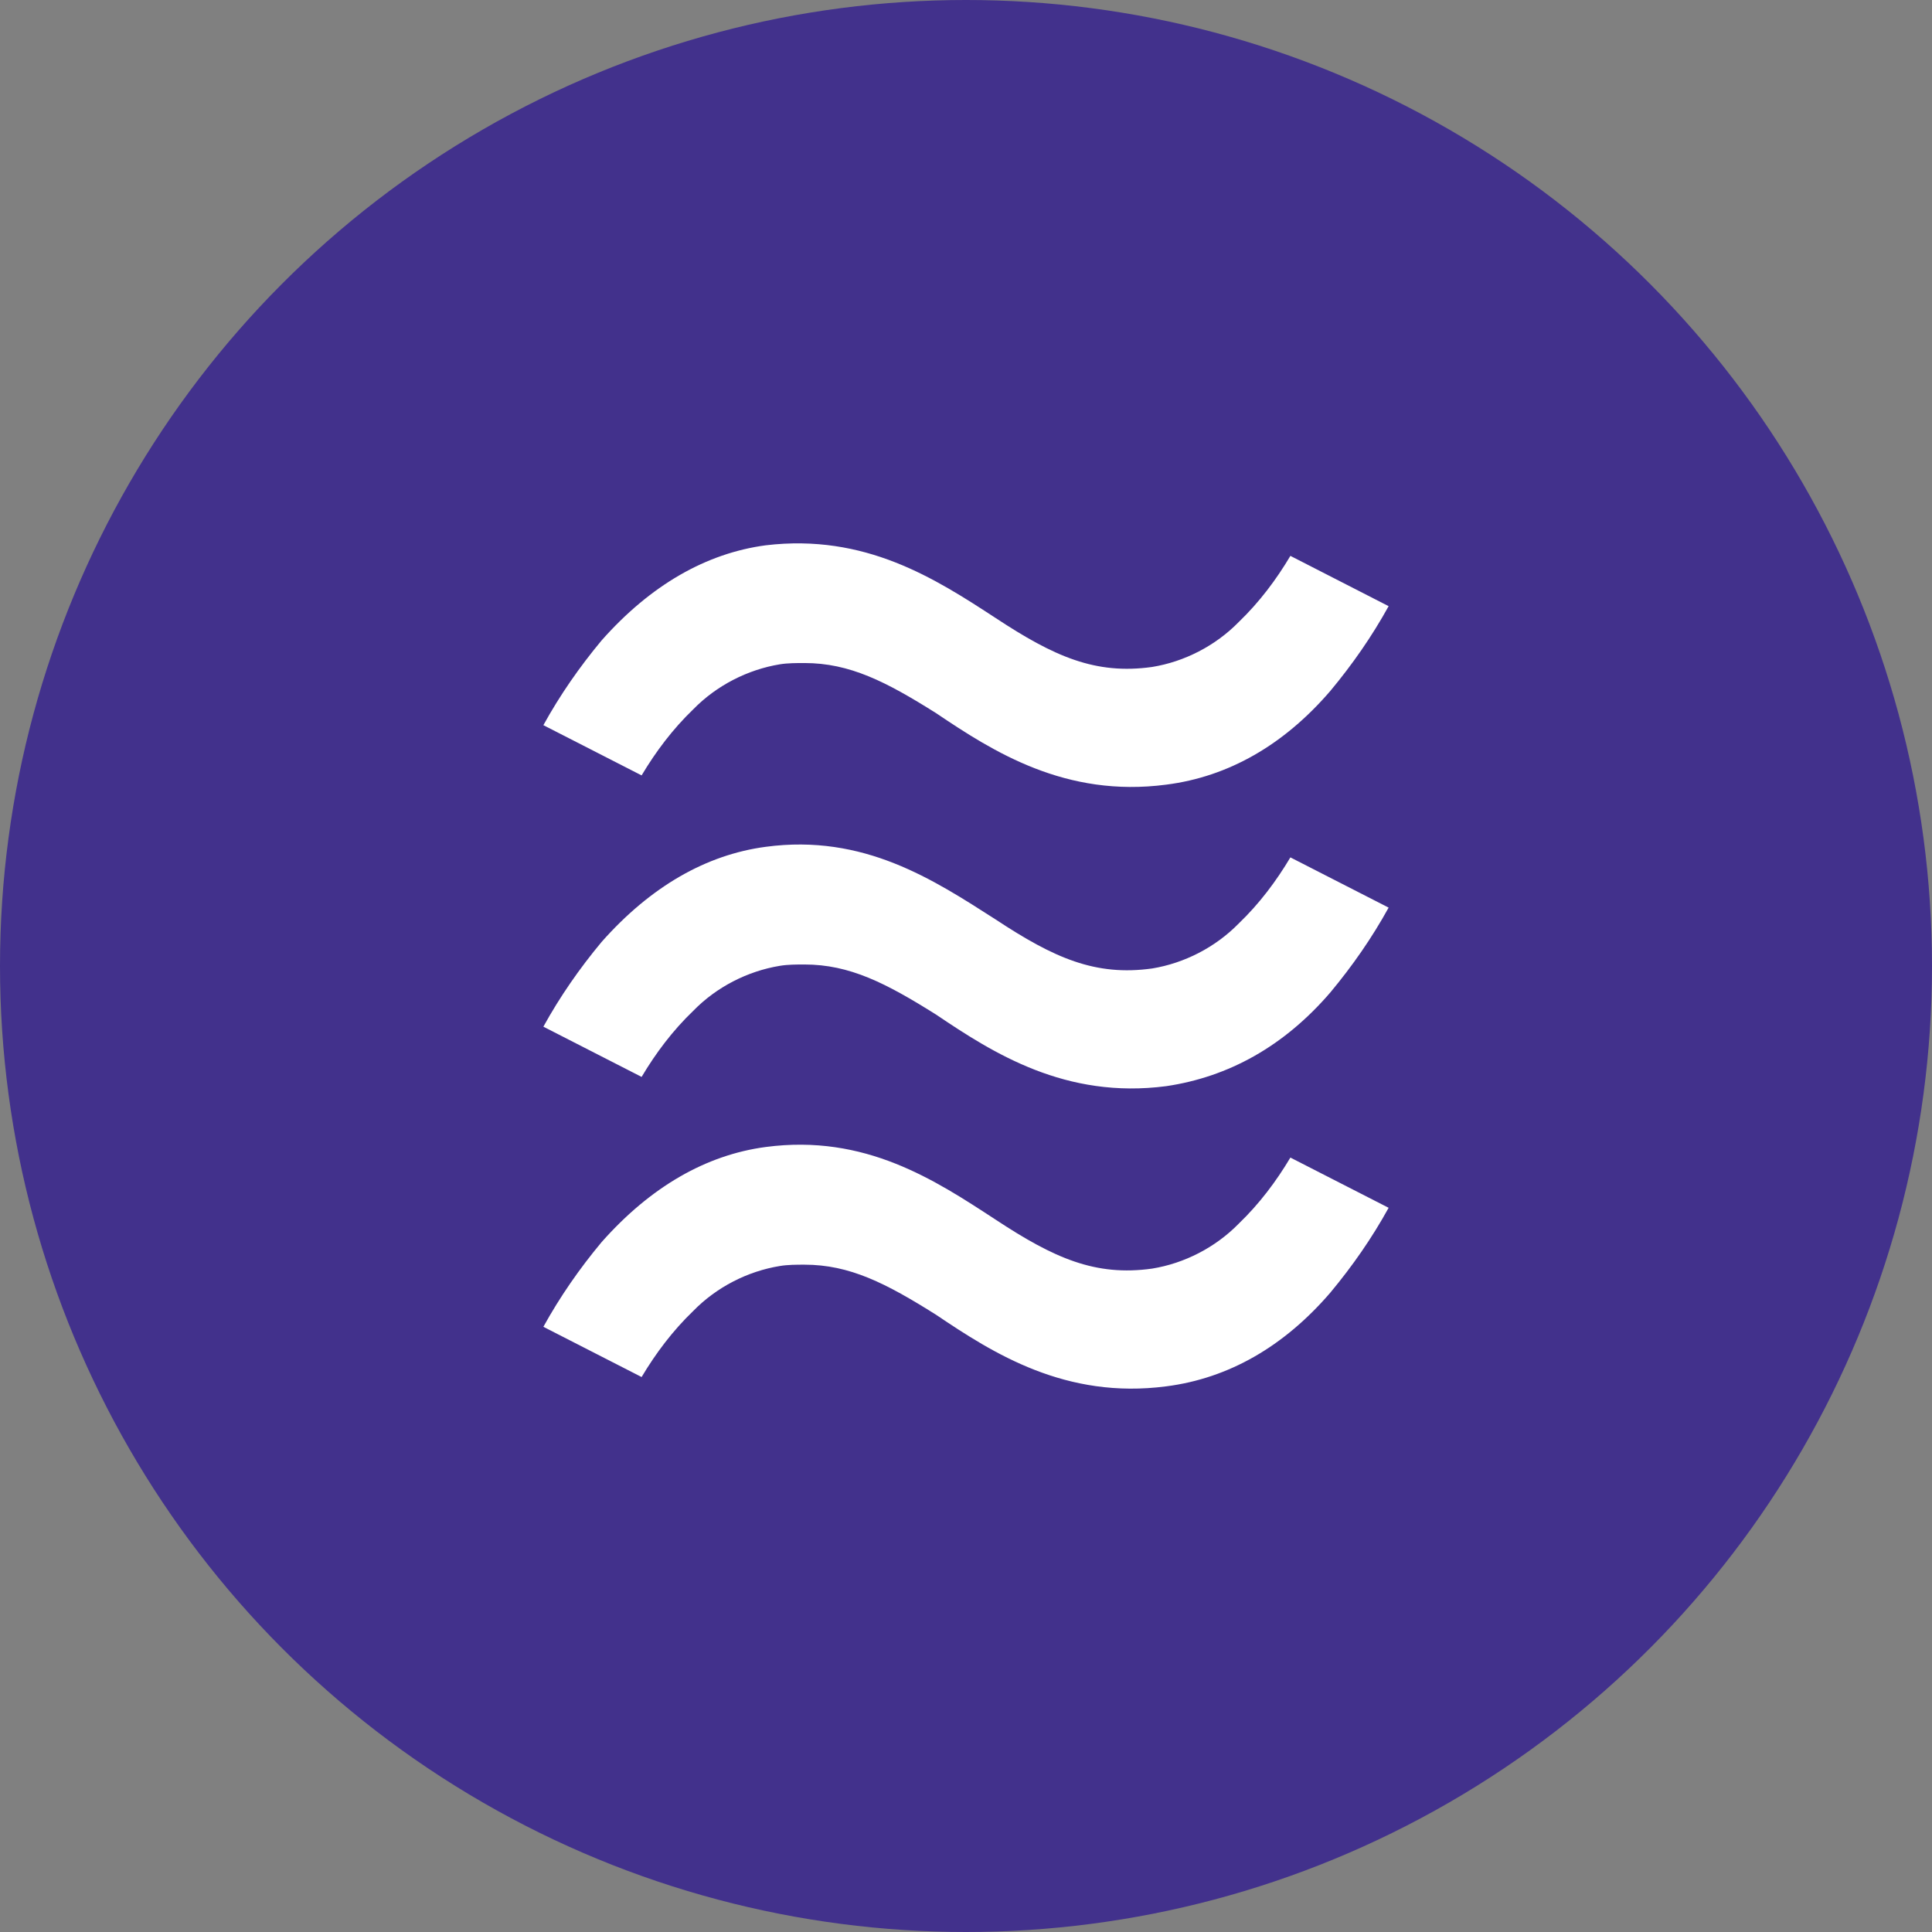 <svg width="32" height="32" viewBox="0 0 32 32" fill="none" xmlns="http://www.w3.org/2000/svg">
<rect x="0" y="0" width="32" height="32" fill="#808080" stroke="none"/>
<circle cx="16" cy="16" r="16" fill="#42318C"/>
<path d="M22.037 21.407C22.401 20.969 22.722 20.509 23 20.005L21.373 19.173C21.138 19.567 20.859 19.939 20.517 20.268C20.131 20.662 19.618 20.925 19.083 21.012C18.141 21.144 17.456 20.837 16.492 20.202C15.486 19.545 14.33 18.779 12.682 18.998C11.697 19.129 10.777 19.655 9.963 20.575C9.599 21.012 9.278 21.473 9 21.976L10.627 22.808C10.862 22.414 11.141 22.042 11.483 21.713C11.868 21.319 12.382 21.056 12.917 20.969C13.046 20.947 13.196 20.947 13.324 20.947C14.073 20.947 14.673 21.253 15.508 21.779C16.45 22.414 17.648 23.181 19.318 22.962C20.346 22.83 21.266 22.305 22.037 21.407ZM22.037 16.435C22.401 15.997 22.722 15.537 23 15.033L21.373 14.201C21.138 14.595 20.859 14.968 20.517 15.296C20.131 15.69 19.618 15.953 19.083 16.041C18.141 16.172 17.456 15.866 16.492 15.23C15.465 14.573 14.309 13.807 12.682 14.026C11.697 14.157 10.777 14.683 9.963 15.603C9.599 16.041 9.278 16.501 9 17.005L10.627 17.837C10.862 17.442 11.141 17.07 11.483 16.742C11.868 16.347 12.382 16.085 12.917 15.997C13.046 15.975 13.196 15.975 13.324 15.975C14.073 15.975 14.673 16.282 15.508 16.807C16.45 17.442 17.648 18.209 19.318 17.99C20.346 17.837 21.266 17.333 22.037 16.435ZM22.037 11.441C22.401 11.003 22.722 10.543 23 10.04L21.373 9.207C21.138 9.602 20.859 9.974 20.517 10.303C20.131 10.697 19.618 10.96 19.083 11.047C18.141 11.179 17.456 10.872 16.492 10.237C15.486 9.58 14.33 8.835 12.682 9.032C11.697 9.164 10.777 9.689 9.963 10.609C9.599 11.047 9.278 11.507 9 12.011L10.627 12.843C10.862 12.449 11.141 12.077 11.483 11.748C11.868 11.354 12.382 11.091 12.917 11.003C13.046 10.982 13.196 10.982 13.324 10.982C14.073 10.982 14.673 11.288 15.508 11.814C16.45 12.449 17.648 13.216 19.318 12.996C20.346 12.865 21.266 12.339 22.037 11.441Z" fill="white"/>
</svg>
